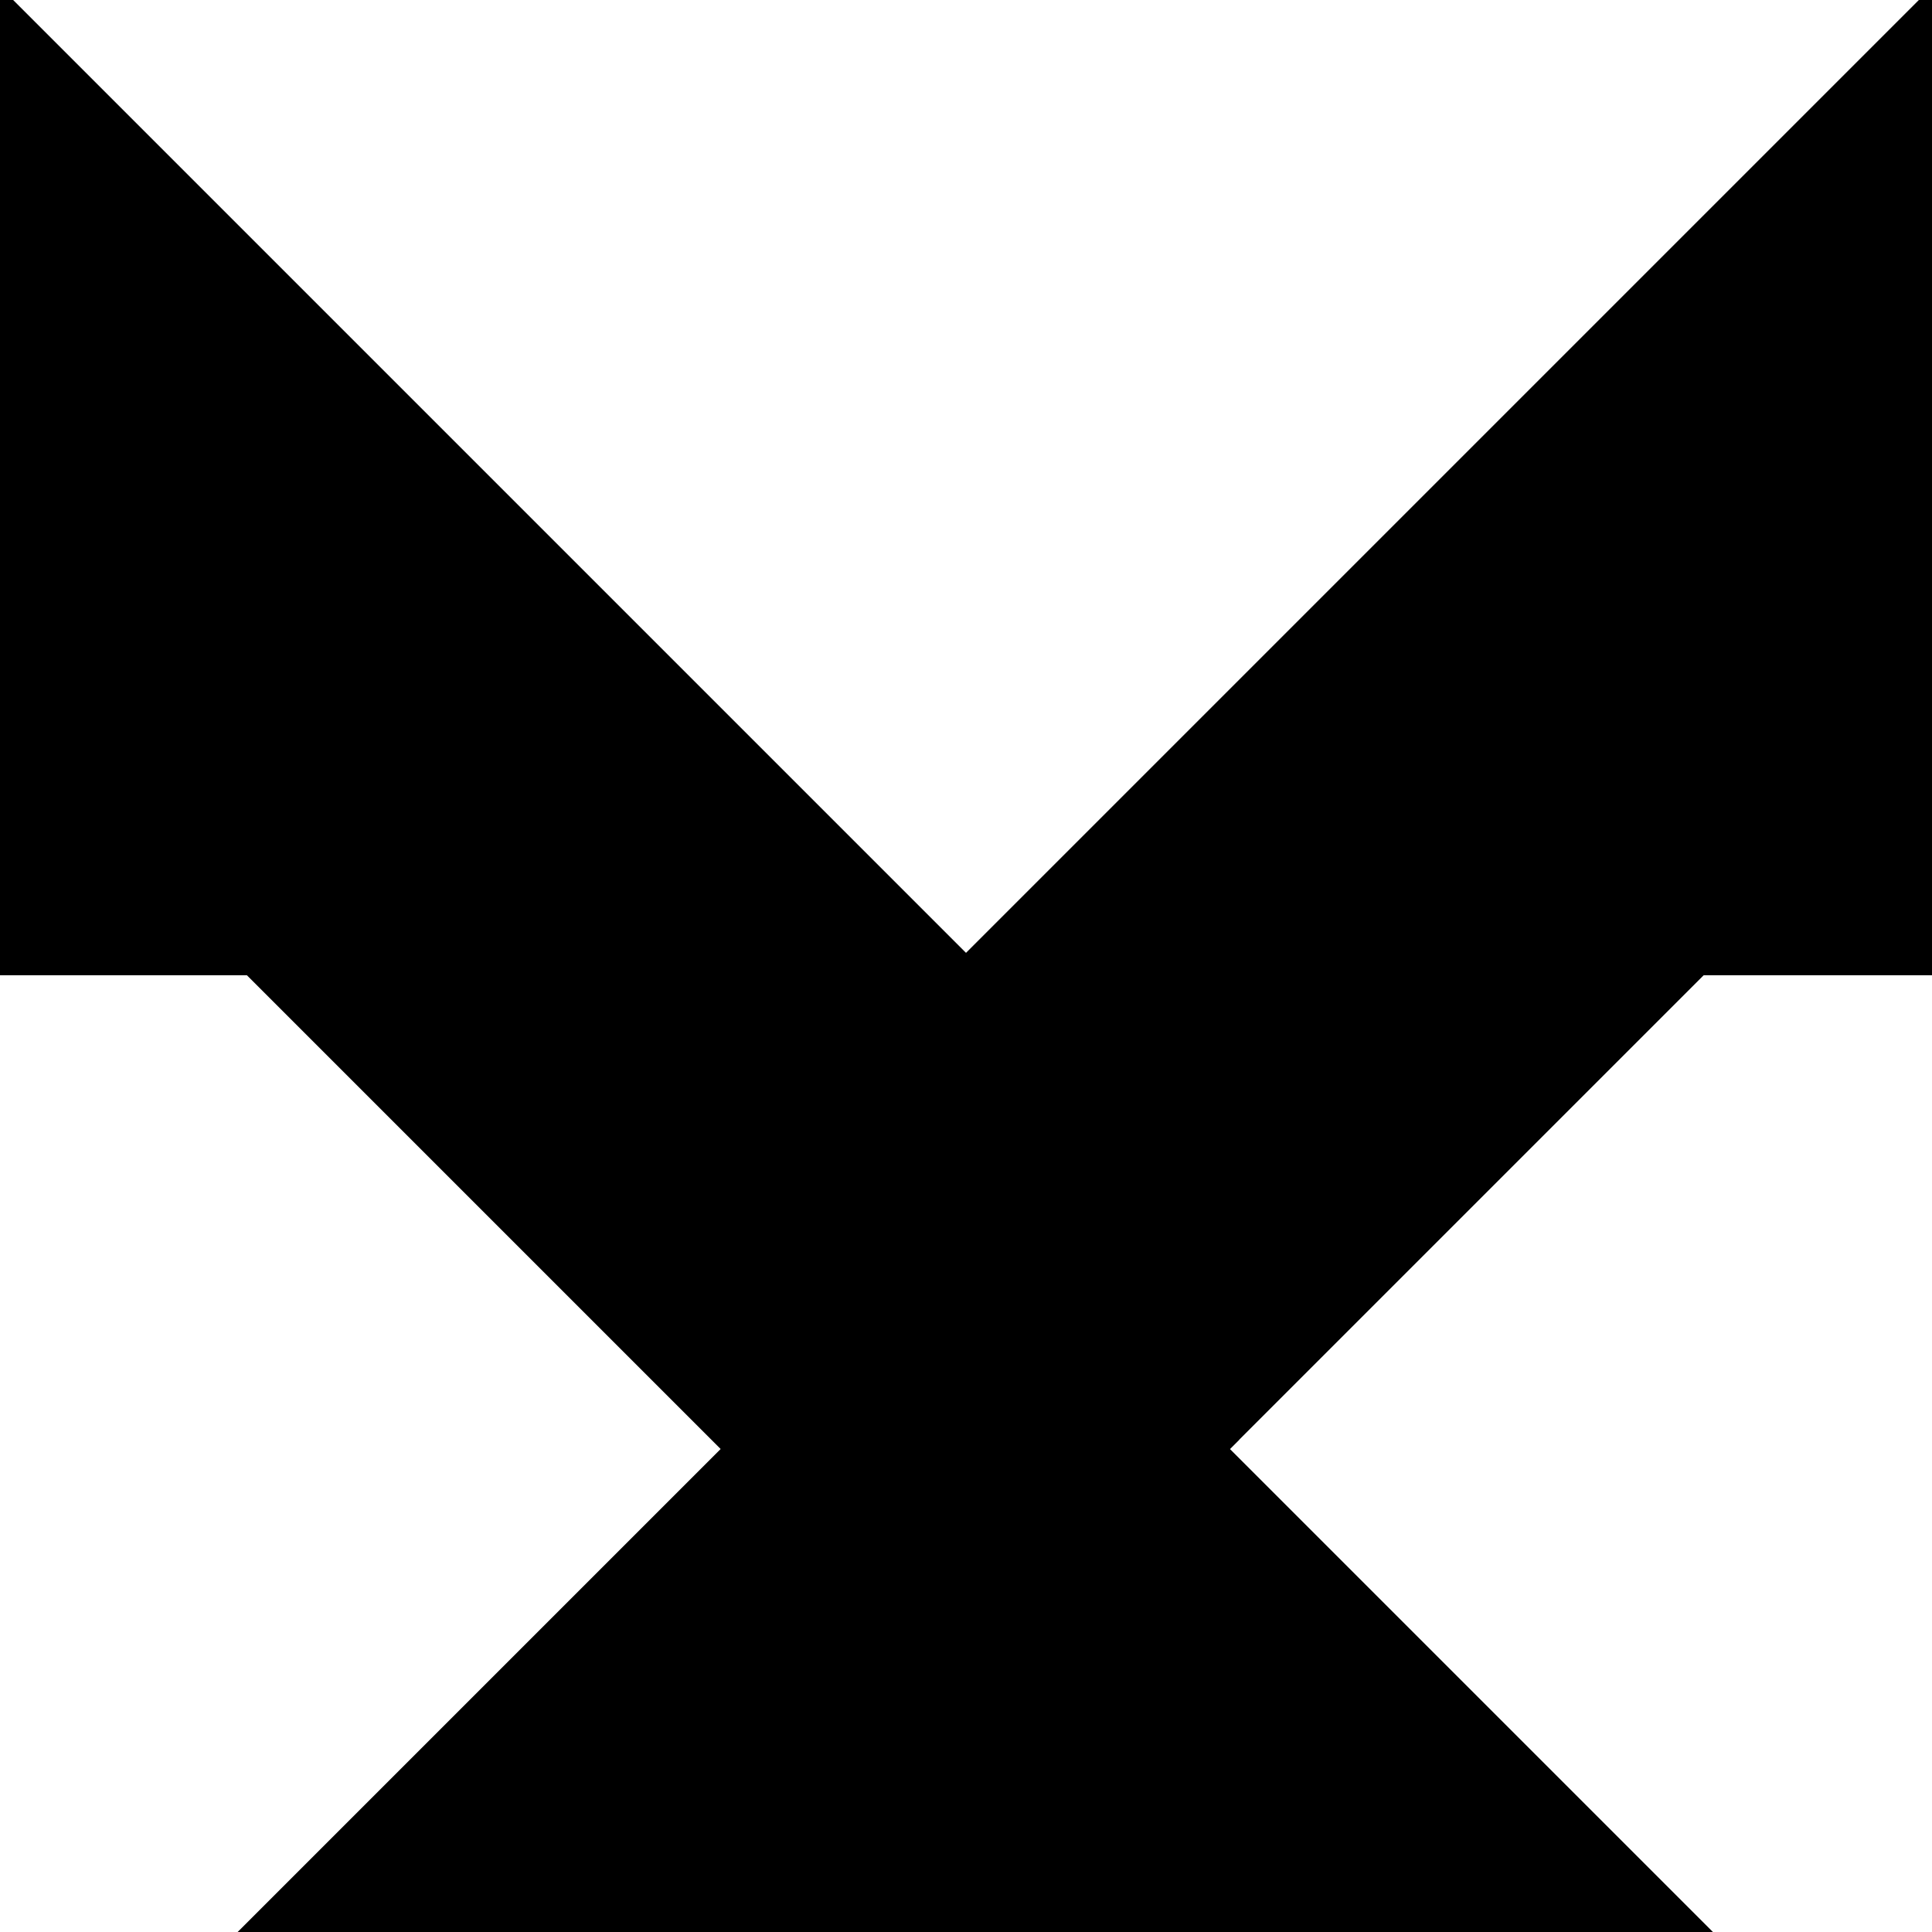 <?xml version="1.0" encoding="utf-8"?>
<svg baseProfile="full" height="100%" version="1.1" viewBox="0 0 208.0 208.0" width="100%" xmlns="http://www.w3.org/2000/svg" xmlns:ev="http://www.w3.org/2001/xml-events" xmlns:xlink="http://www.w3.org/1999/xlink"><defs/><polygon fill="black" id="1" points="131.0,156.0 131.0,104.0 79.0,104.0 79.0,156.0" stroke="black" stroke-width="2"/><polygon fill="black" id="2" points="79.0,156.0 27.0,208.0 79.0,208.0 131.0,156.0" stroke="black" stroke-width="2"/><polygon fill="black" id="3" points="79.0,156.0 79.0,104.0 27.0,104.0" stroke="black" stroke-width="2"/><polygon fill="black" id="4" points="131.0,156.0 183.0,104.0 131.0,104.0" stroke="black" stroke-width="2"/><polygon fill="black" id="5" points="79.0,208.0 183.0,208.0 131.0,156.0" stroke="black" stroke-width="2"/><polygon fill="black" id="6" points="208.0,104.0 104.0,104.0 208.0,0.0" stroke="black" stroke-width="2"/><polygon fill="black" id="7" points="0.0,104.0 104.0,104.0 0.0,0.0" stroke="black" stroke-width="2"/></svg>
